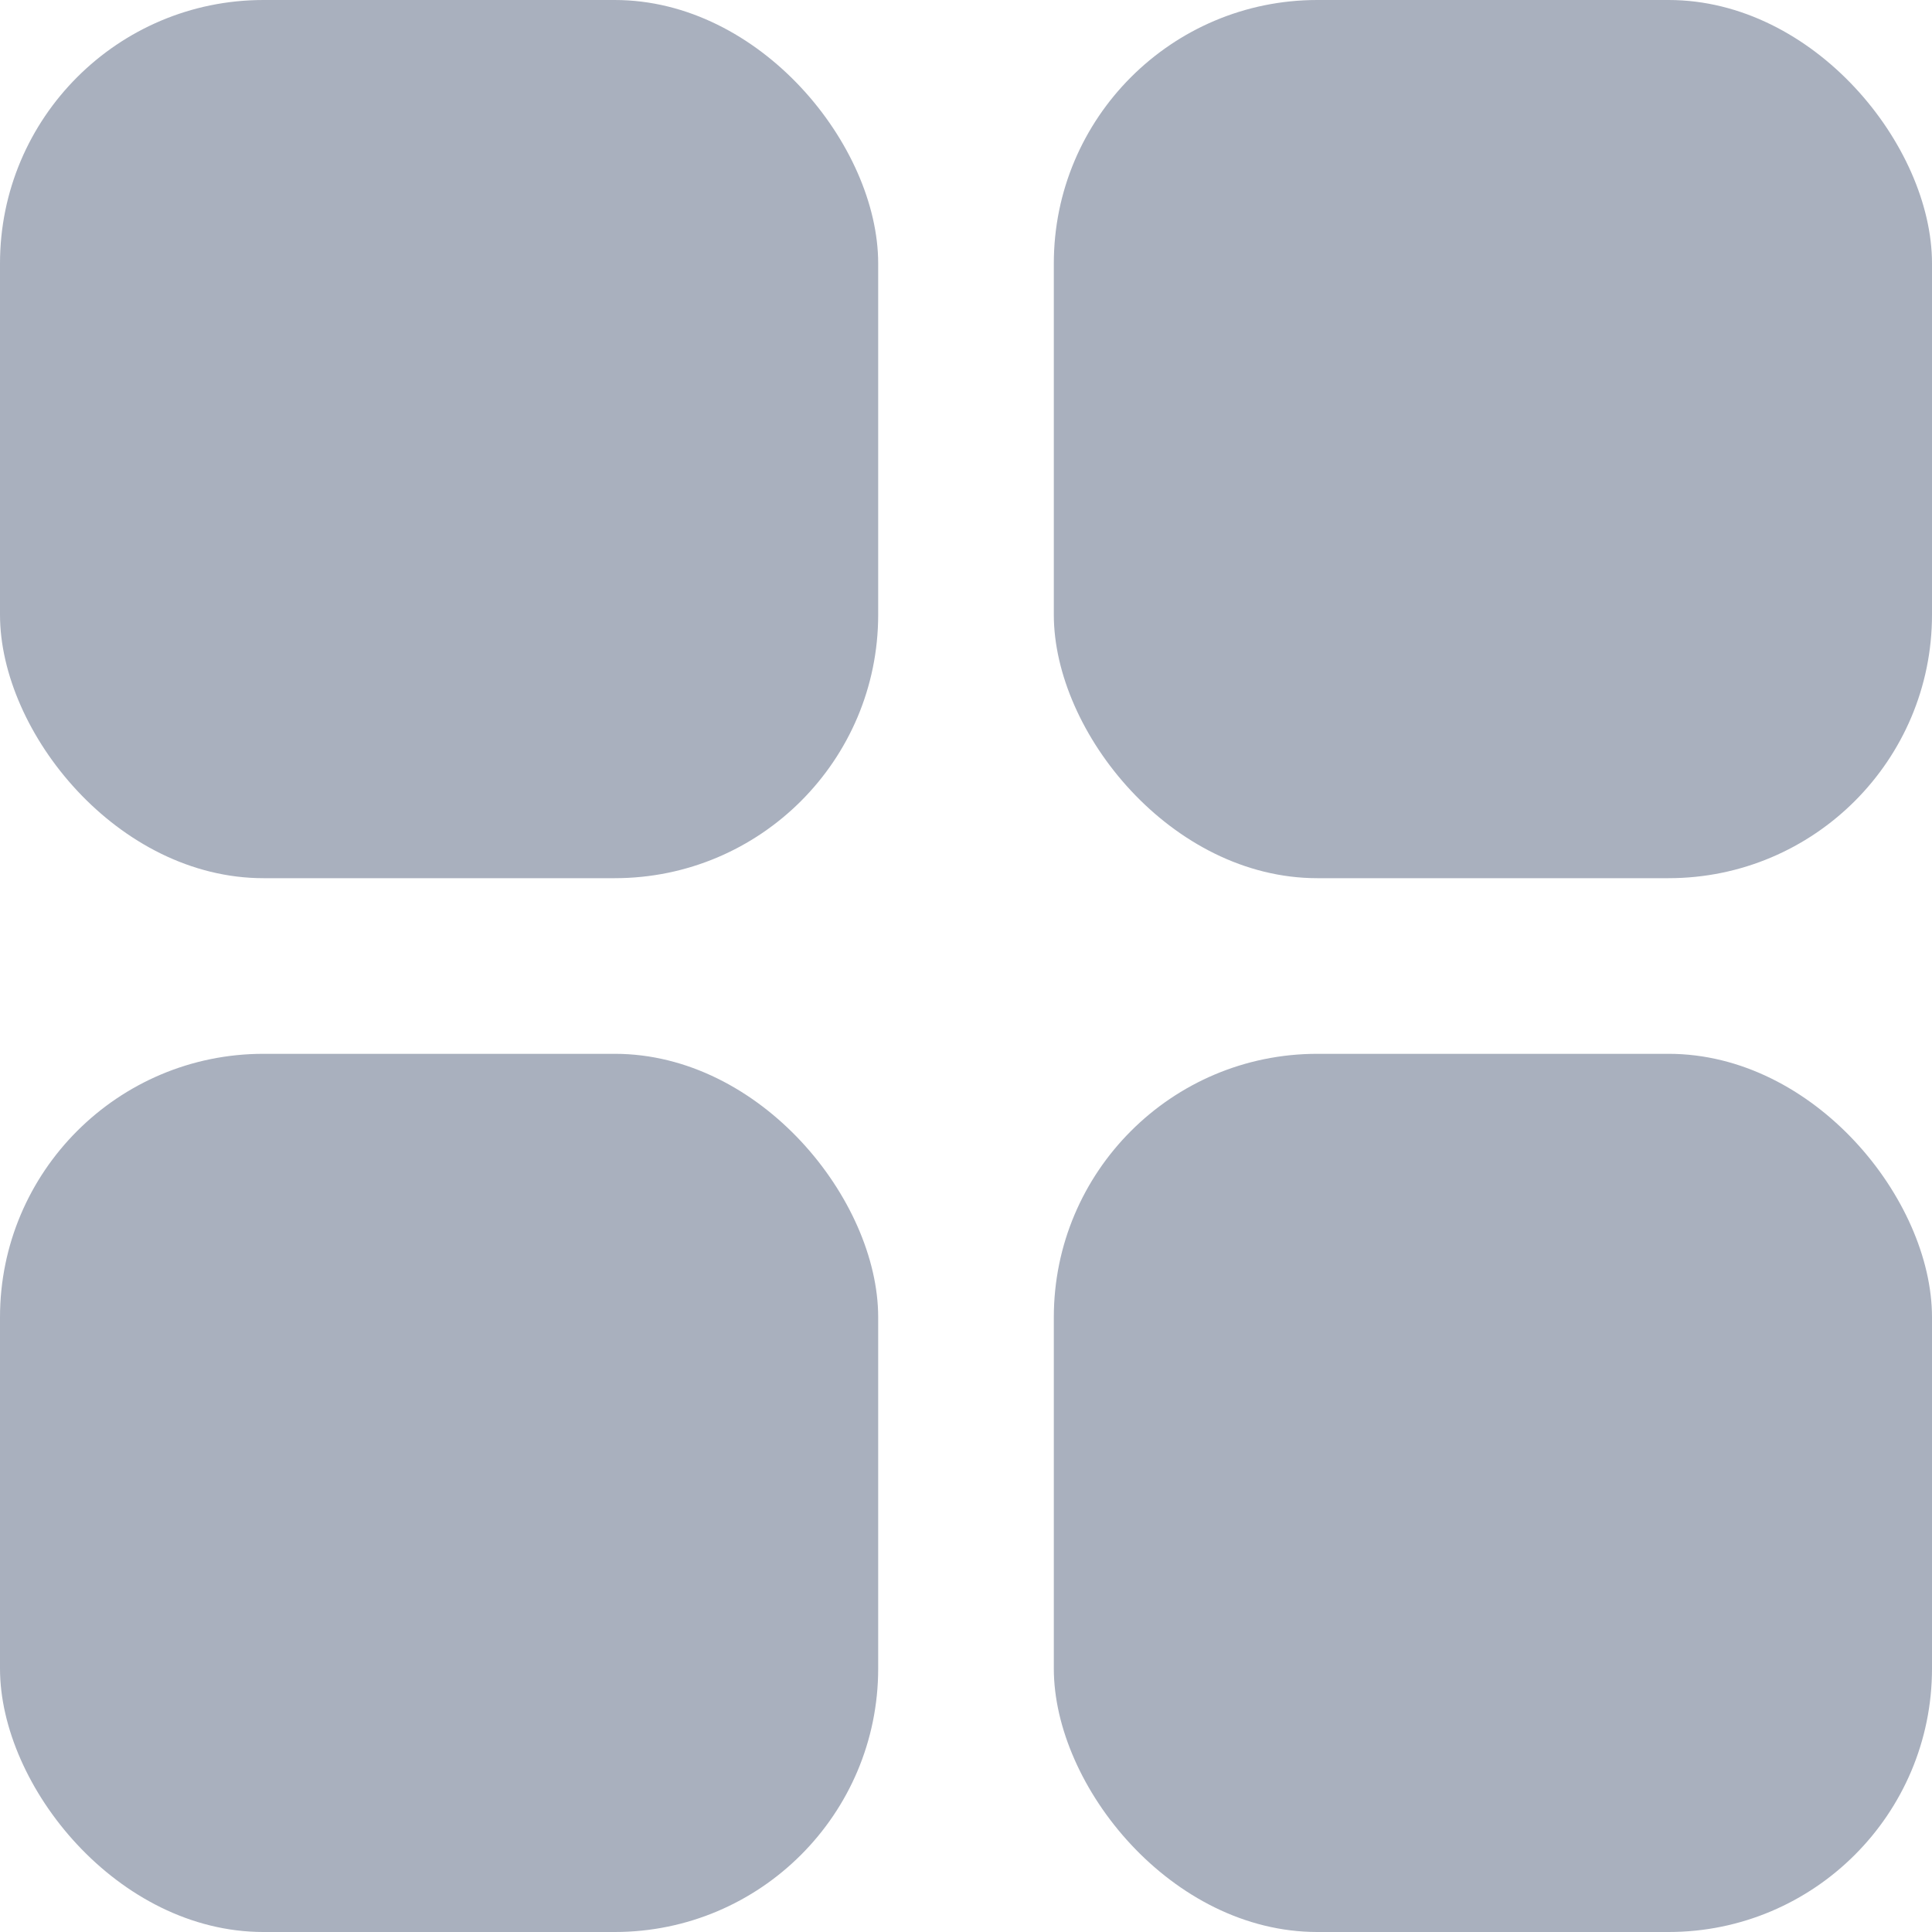<svg xmlns="http://www.w3.org/2000/svg" width="22" height="22" viewBox="0 0 22 22">
  <g id="Dashboard" transform="translate(0.014 0.014)">
    <rect id="Rectangle_252" data-name="Rectangle 252" width="10" height="10" rx="3" transform="translate(11.986 11.986)" fill="#A9B0BE"/>
    <rect id="Rectangle_253" data-name="Rectangle 253" width="10" height="10" rx="3" transform="translate(-0.014 11.986)" fill="#A9B0BE"/>
    <rect id="Rectangle_254" data-name="Rectangle 254" width="10" height="10" rx="3" transform="translate(11.986 -0.014)" fill="#A9B0BE"/>
    <rect id="Rectangle_255" data-name="Rectangle 255" width="10" height="10" rx="3" transform="translate(-0.014 -0.014)" fill="#A9B0BE"/>
  </g>
</svg>
